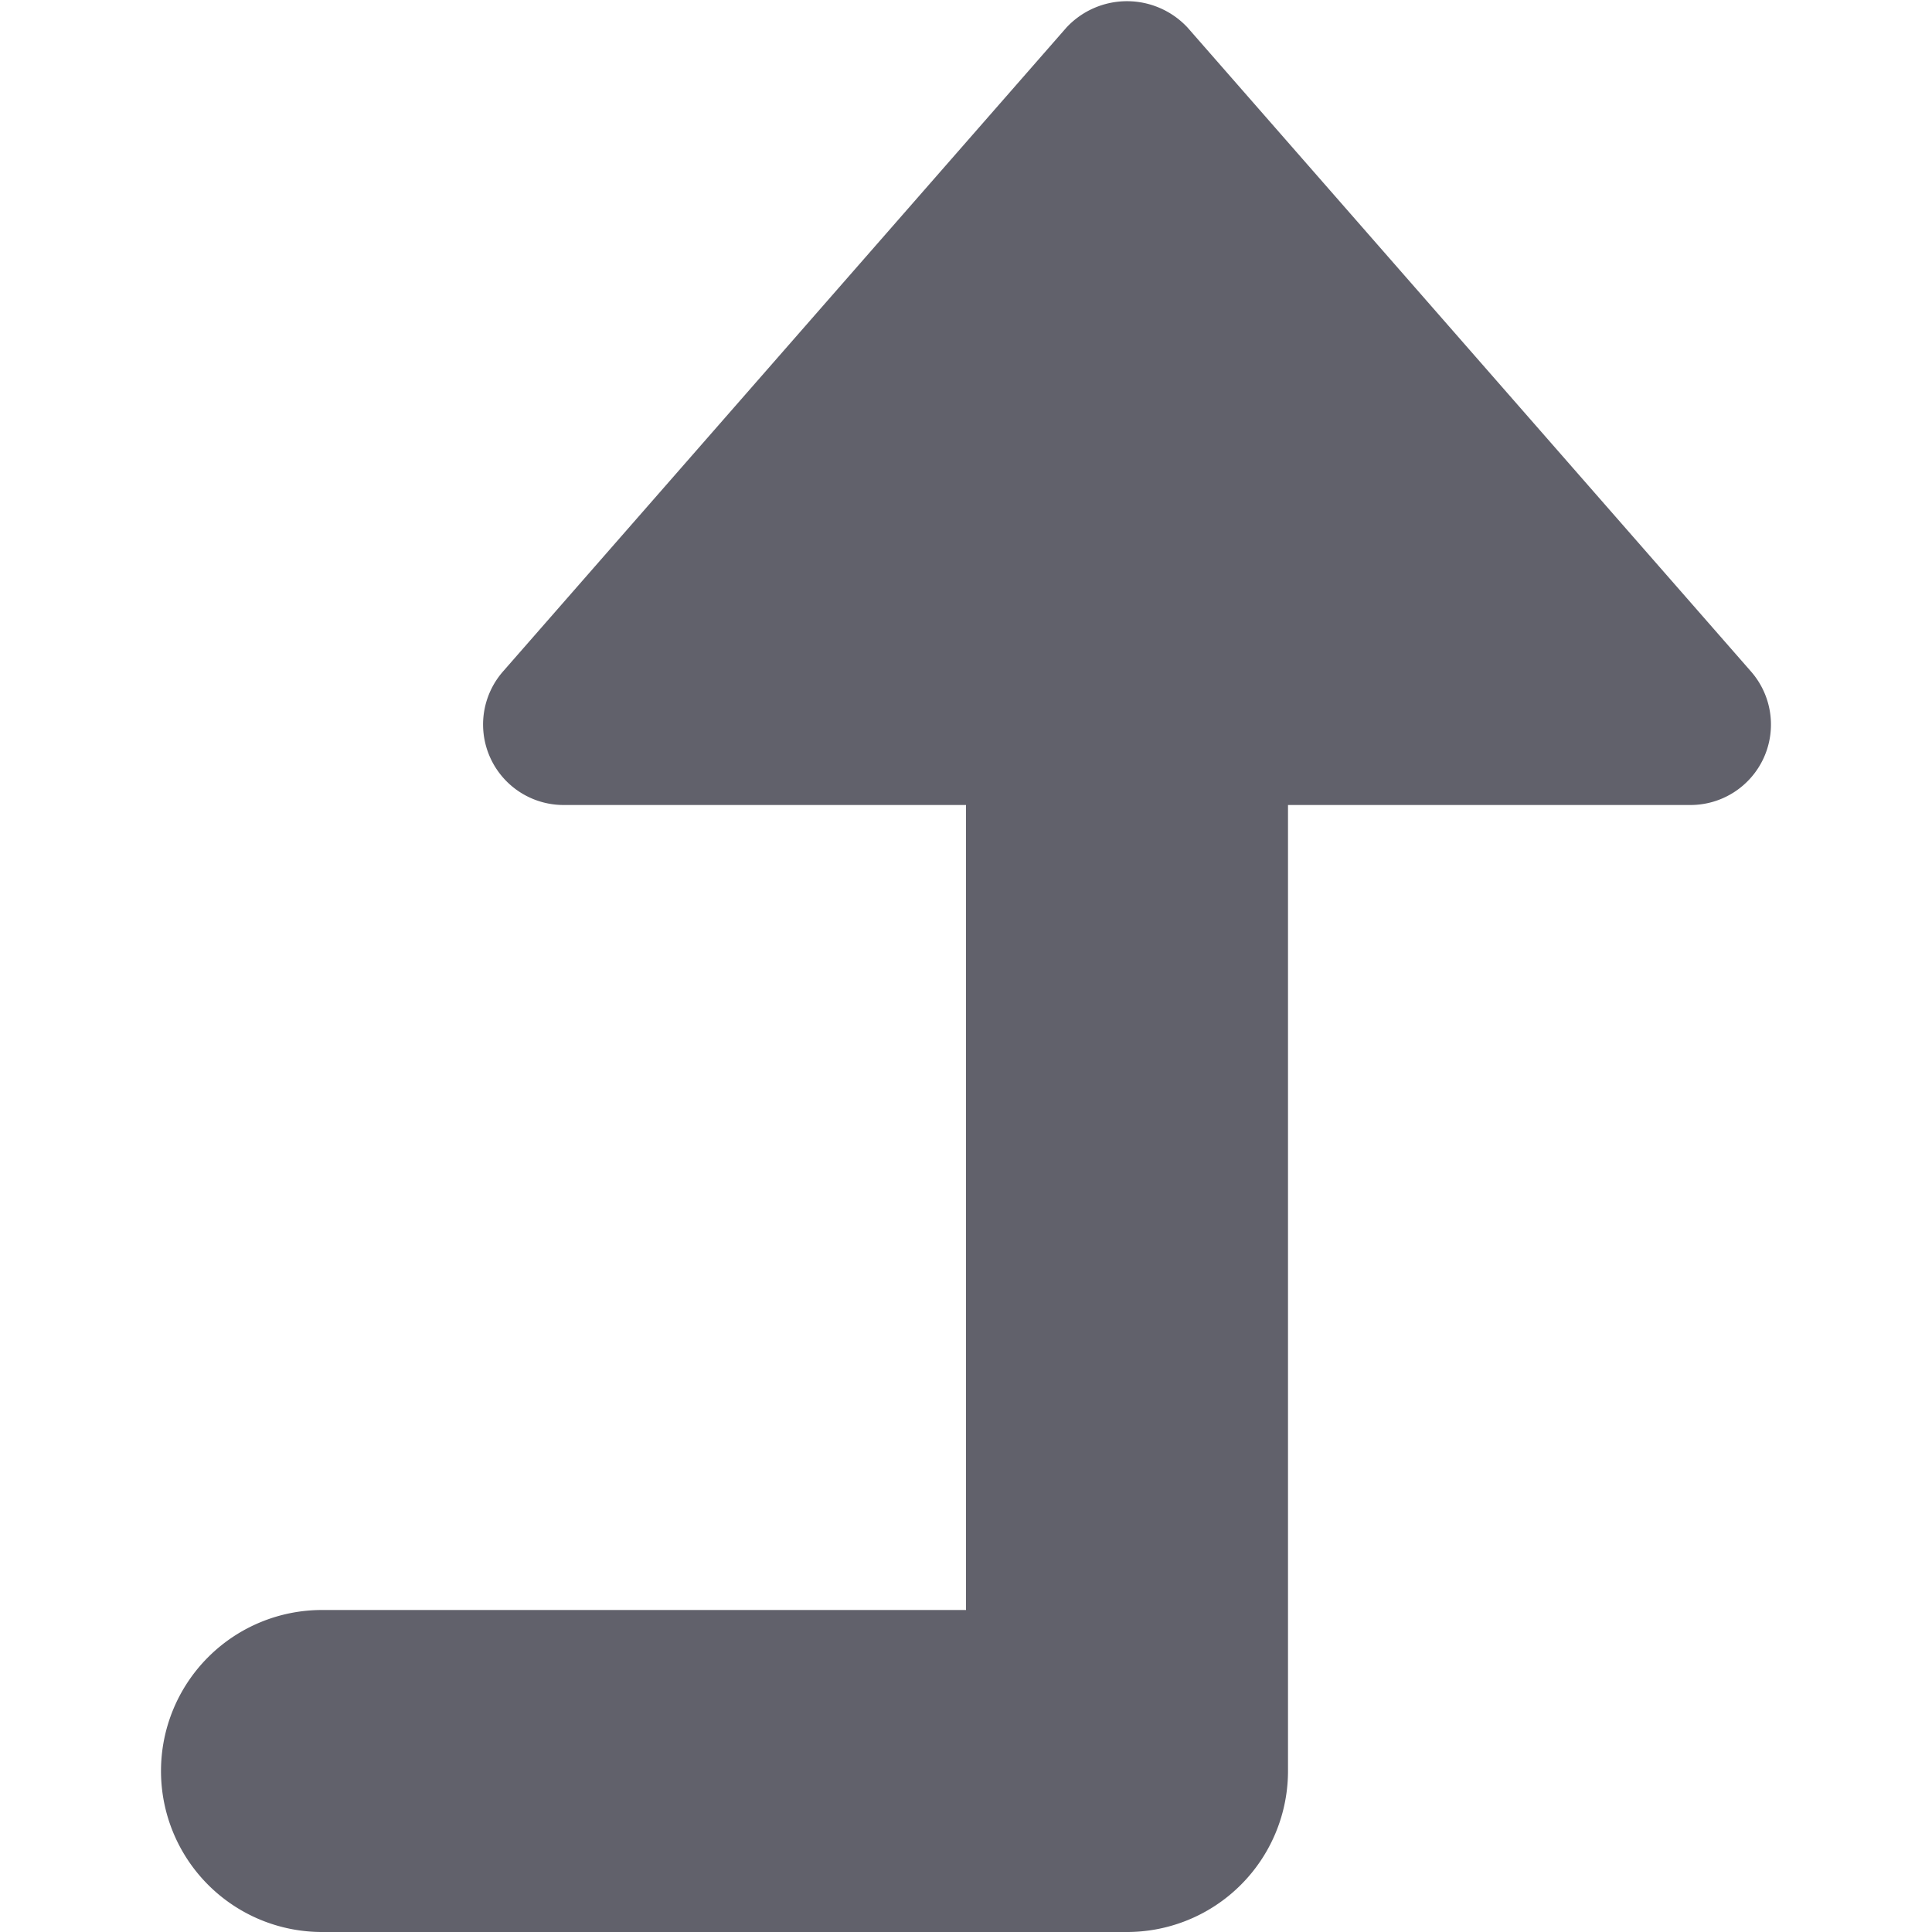 <svg xmlns="http://www.w3.org/2000/svg" height="24" width="24" viewBox="0 0 12 12"><g fill="#61616b" class="nc-icon-wrapper"><path d="M10.955,4.707a.5.5,0,0,0-.079-.536l-3.5-4a.514.514,0,0,0-.752,0l-3.5,4A.5.5,0,0,0,3.5,5H6v5H2a1,1,0,0,0,0,2H7a1,1,0,0,0,1-1V5h2.5A.5.5,0,0,0,10.955,4.707Z" fill="#61616b"></path></g></svg>